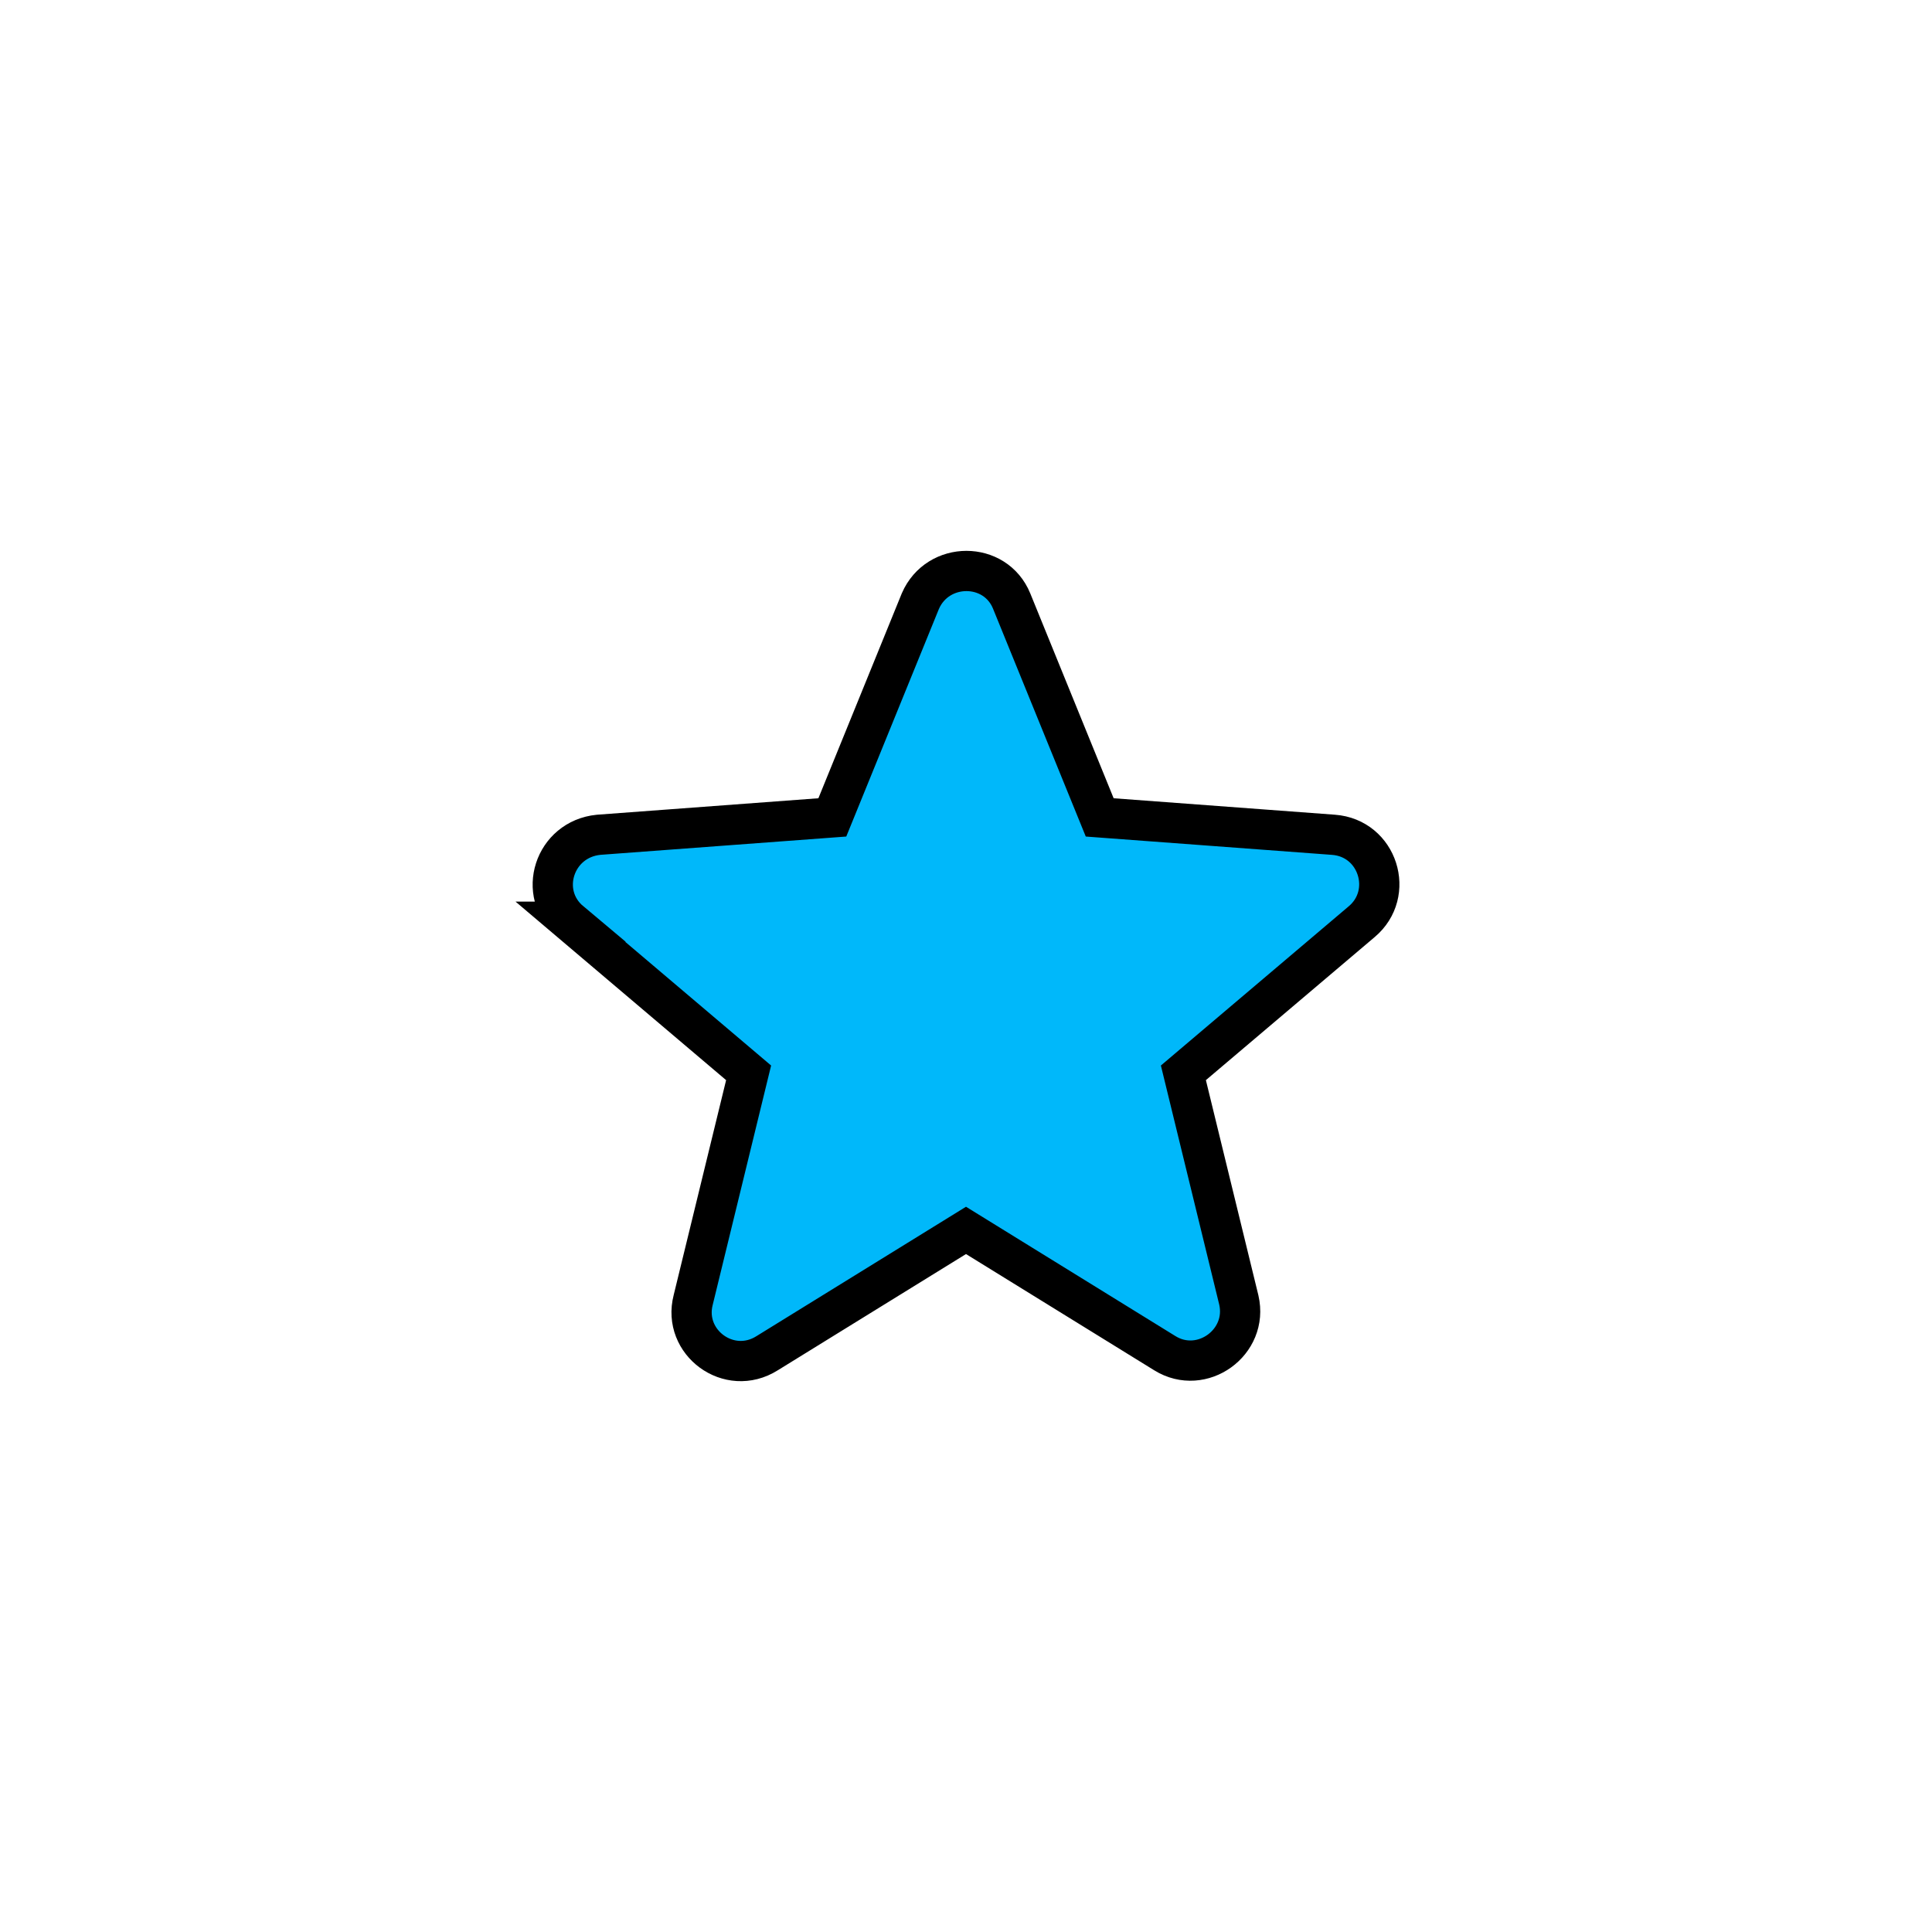 <svg width="48" height="48" xmlns="http://www.w3.org/2000/svg">

 <g>
  <title>background</title>
  <rect fill="none" id="canvas_background" height="50" width="50" y="-1" x="-1"/>
 </g>
 <g>
  <title>Layer 1</title>
  <path stroke="null" fill="#00b8fa" id="svg_1" d="m14.171,22.9l4.428,3.754l-1.377,5.644c-0.271,1.053 0.891,1.917 1.836,1.323l4.942,-3.052l4.942,3.052c0.918,0.567 2.079,-0.27 1.836,-1.323l-1.377,-5.644l4.429,-3.754c0.837,-0.702 0.405,-2.079 -0.702,-2.16l-5.806,-0.432l-2.187,-5.373c-0.405,-0.999 -1.836,-0.999 -2.269,0l-2.187,5.373l-5.806,0.432c-1.106,0.109 -1.539,1.458 -0.701,2.16z"/>
 </g>
</svg>